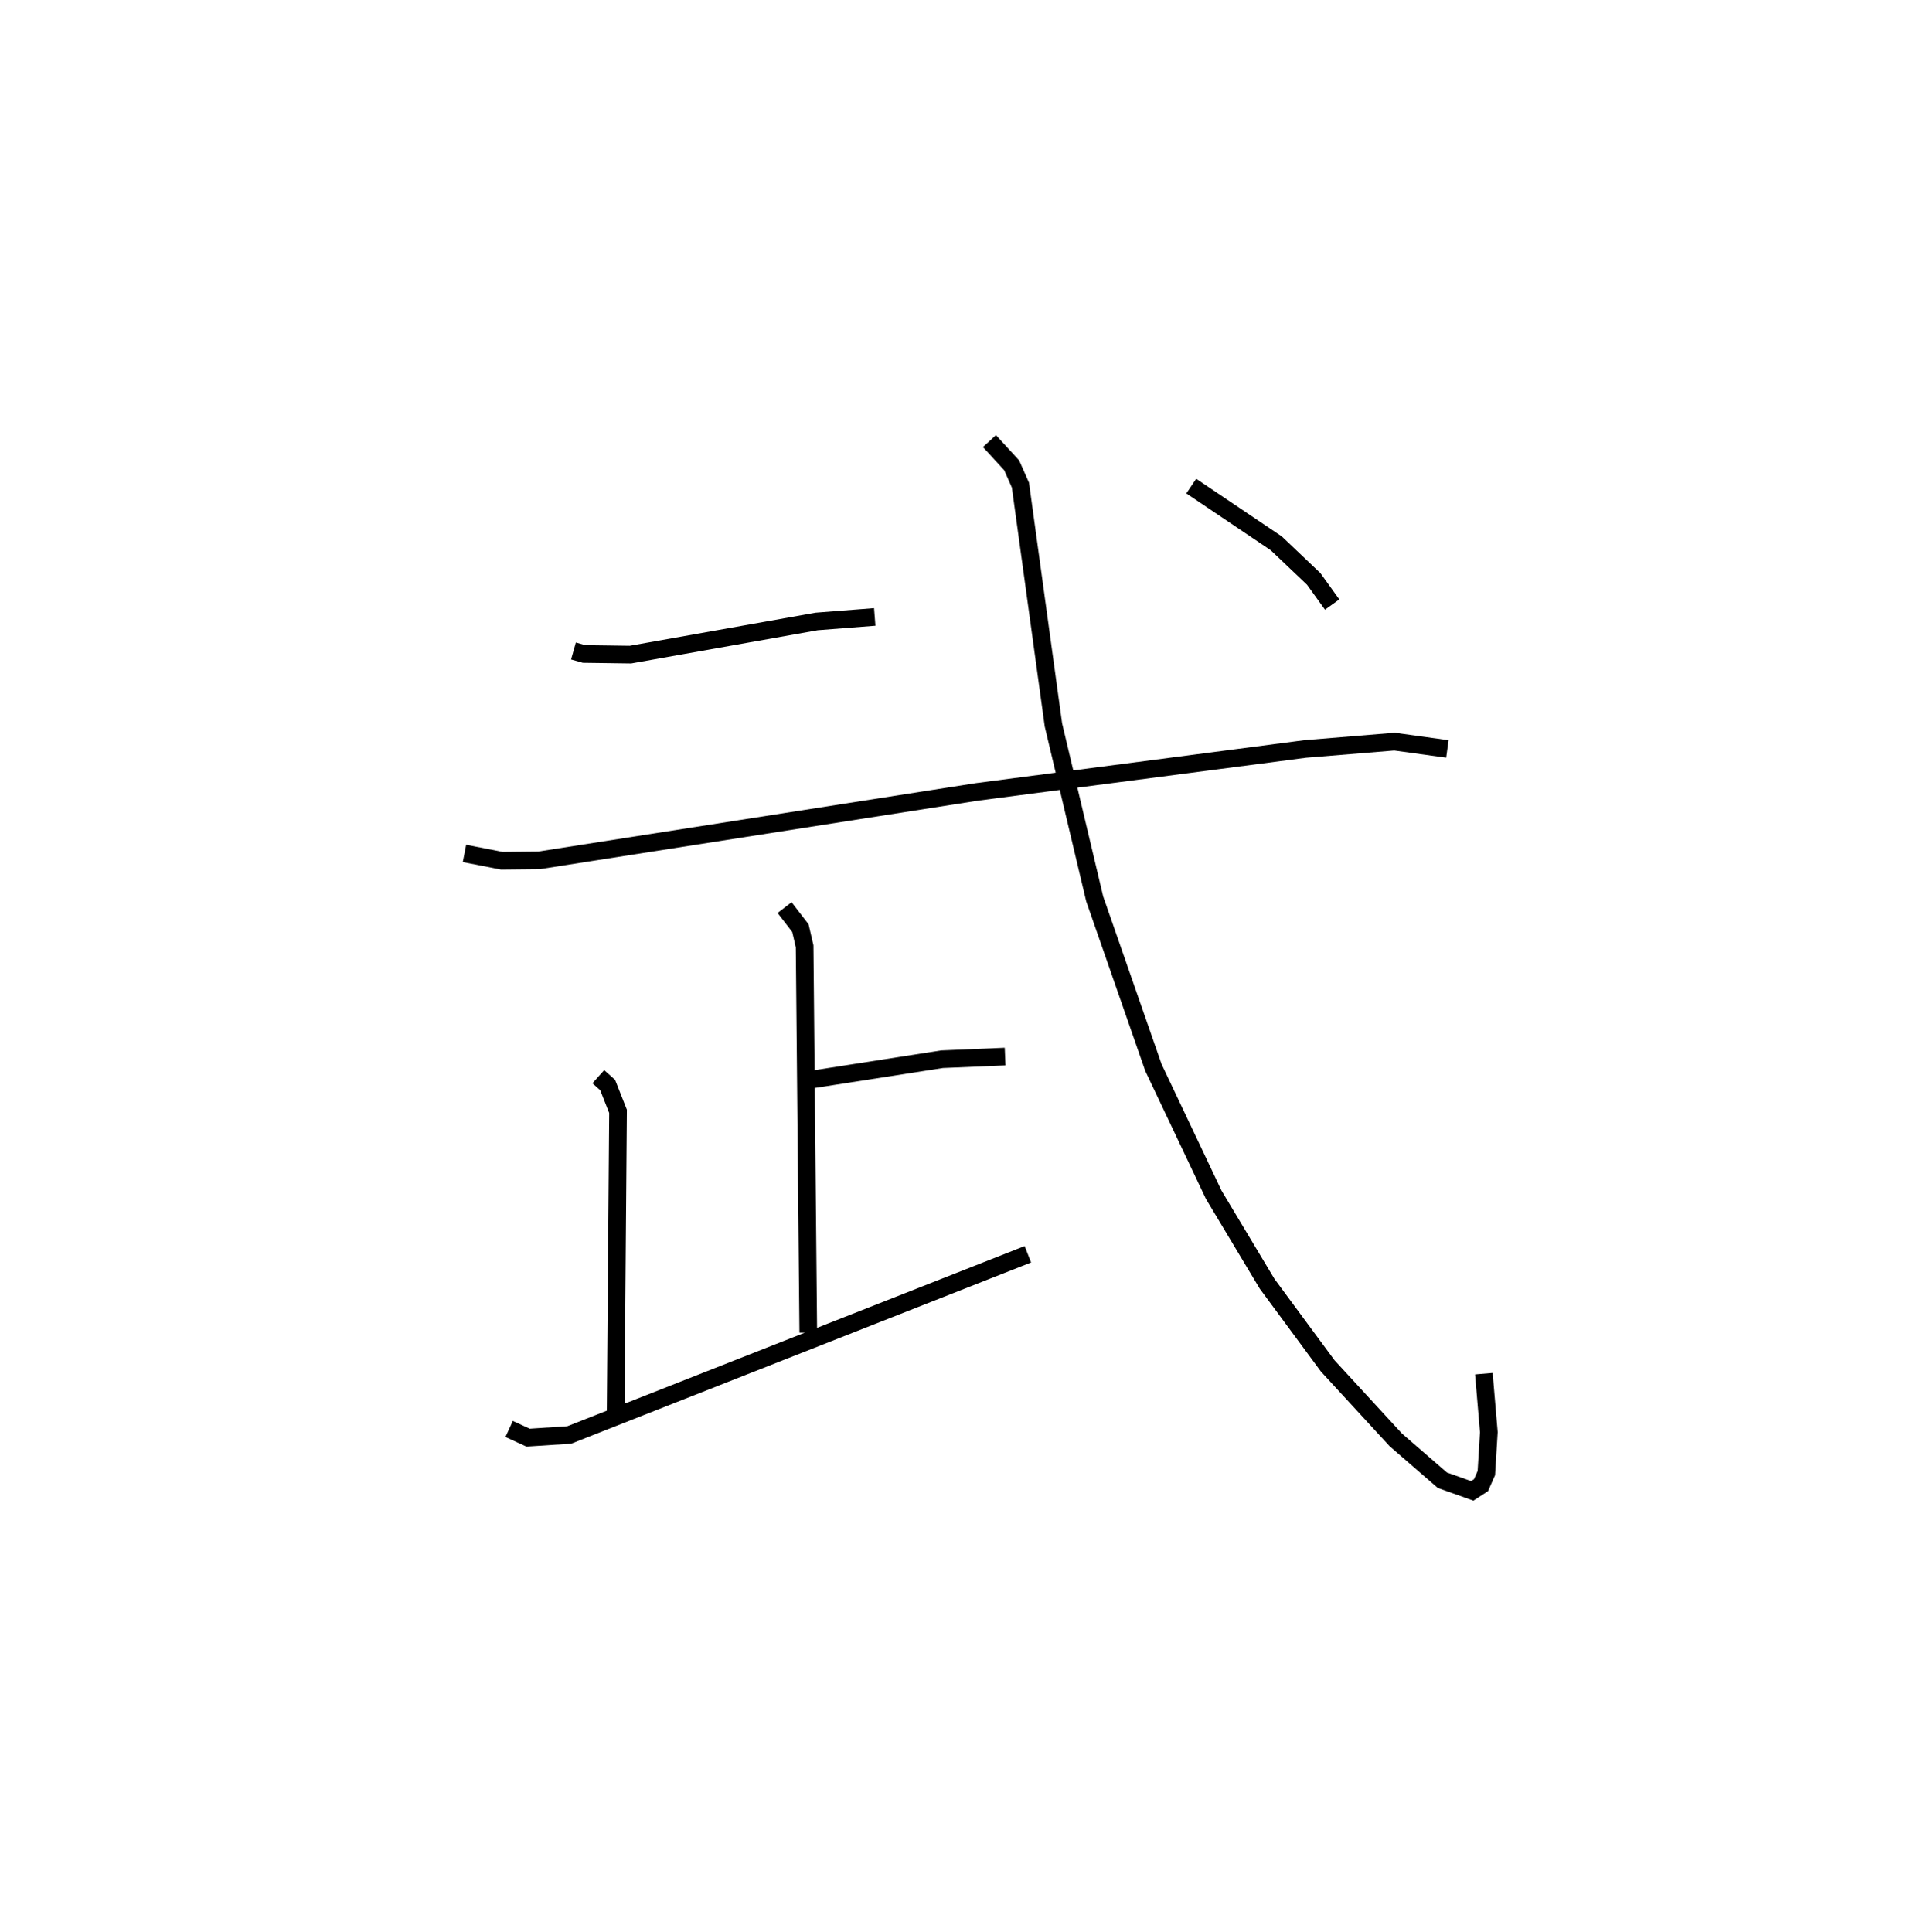 <?xml version="1.0" encoding="utf-8" ?>
<svg baseProfile="full" height="109.493" version="1.1" width="109.364" xmlns="http://www.w3.org/2000/svg" xmlns:ev="http://www.w3.org/2001/xml-events" xmlns:xlink="http://www.w3.org/1999/xlink"><defs /><rect fill="white" height="109.493" width="109.364" x="0" y="0" /><path d="M25,25 m0.0,0.0 m7.497,11.894 l0.6,0.17 2.628,0.036 l10.545,-1.879 3.297,-0.257 m-23.247,13.404 l2.117,0.414 2.106,-0.022 l24.839,-3.883 18.581,-2.43 l5.056,-0.416 2.997,0.415 m-36.152,18.756 l7.514,-1.171 3.577,-0.15 m-12.497,-8.443 l0.898,1.166 0.238,1.029 l0.207,21.892 m-11.896,-14.504 l0.529,0.474 0.588,1.49 l-0.138,17.239 m-6.033,0.762 l1.071,0.492 2.333,-0.151 l25.99,-10.241 m-2.177,-46.086 l1.259,1.372 0.497,1.123 l1.869,13.591 2.339,9.859 l3.328,9.558 3.418,7.211 l3.024,5.045 3.434,4.654 l3.858,4.194 2.637,2.284 l1.693,0.603 0.497,-0.322 l0.303,-0.687 0.141,-2.315 l-0.282,-3.317 m-16.579,-50.304 l4.815,3.243 2.122,2.017 l1.046,1.453 " fill="none" stroke="black" stroke-width="1" /></svg>